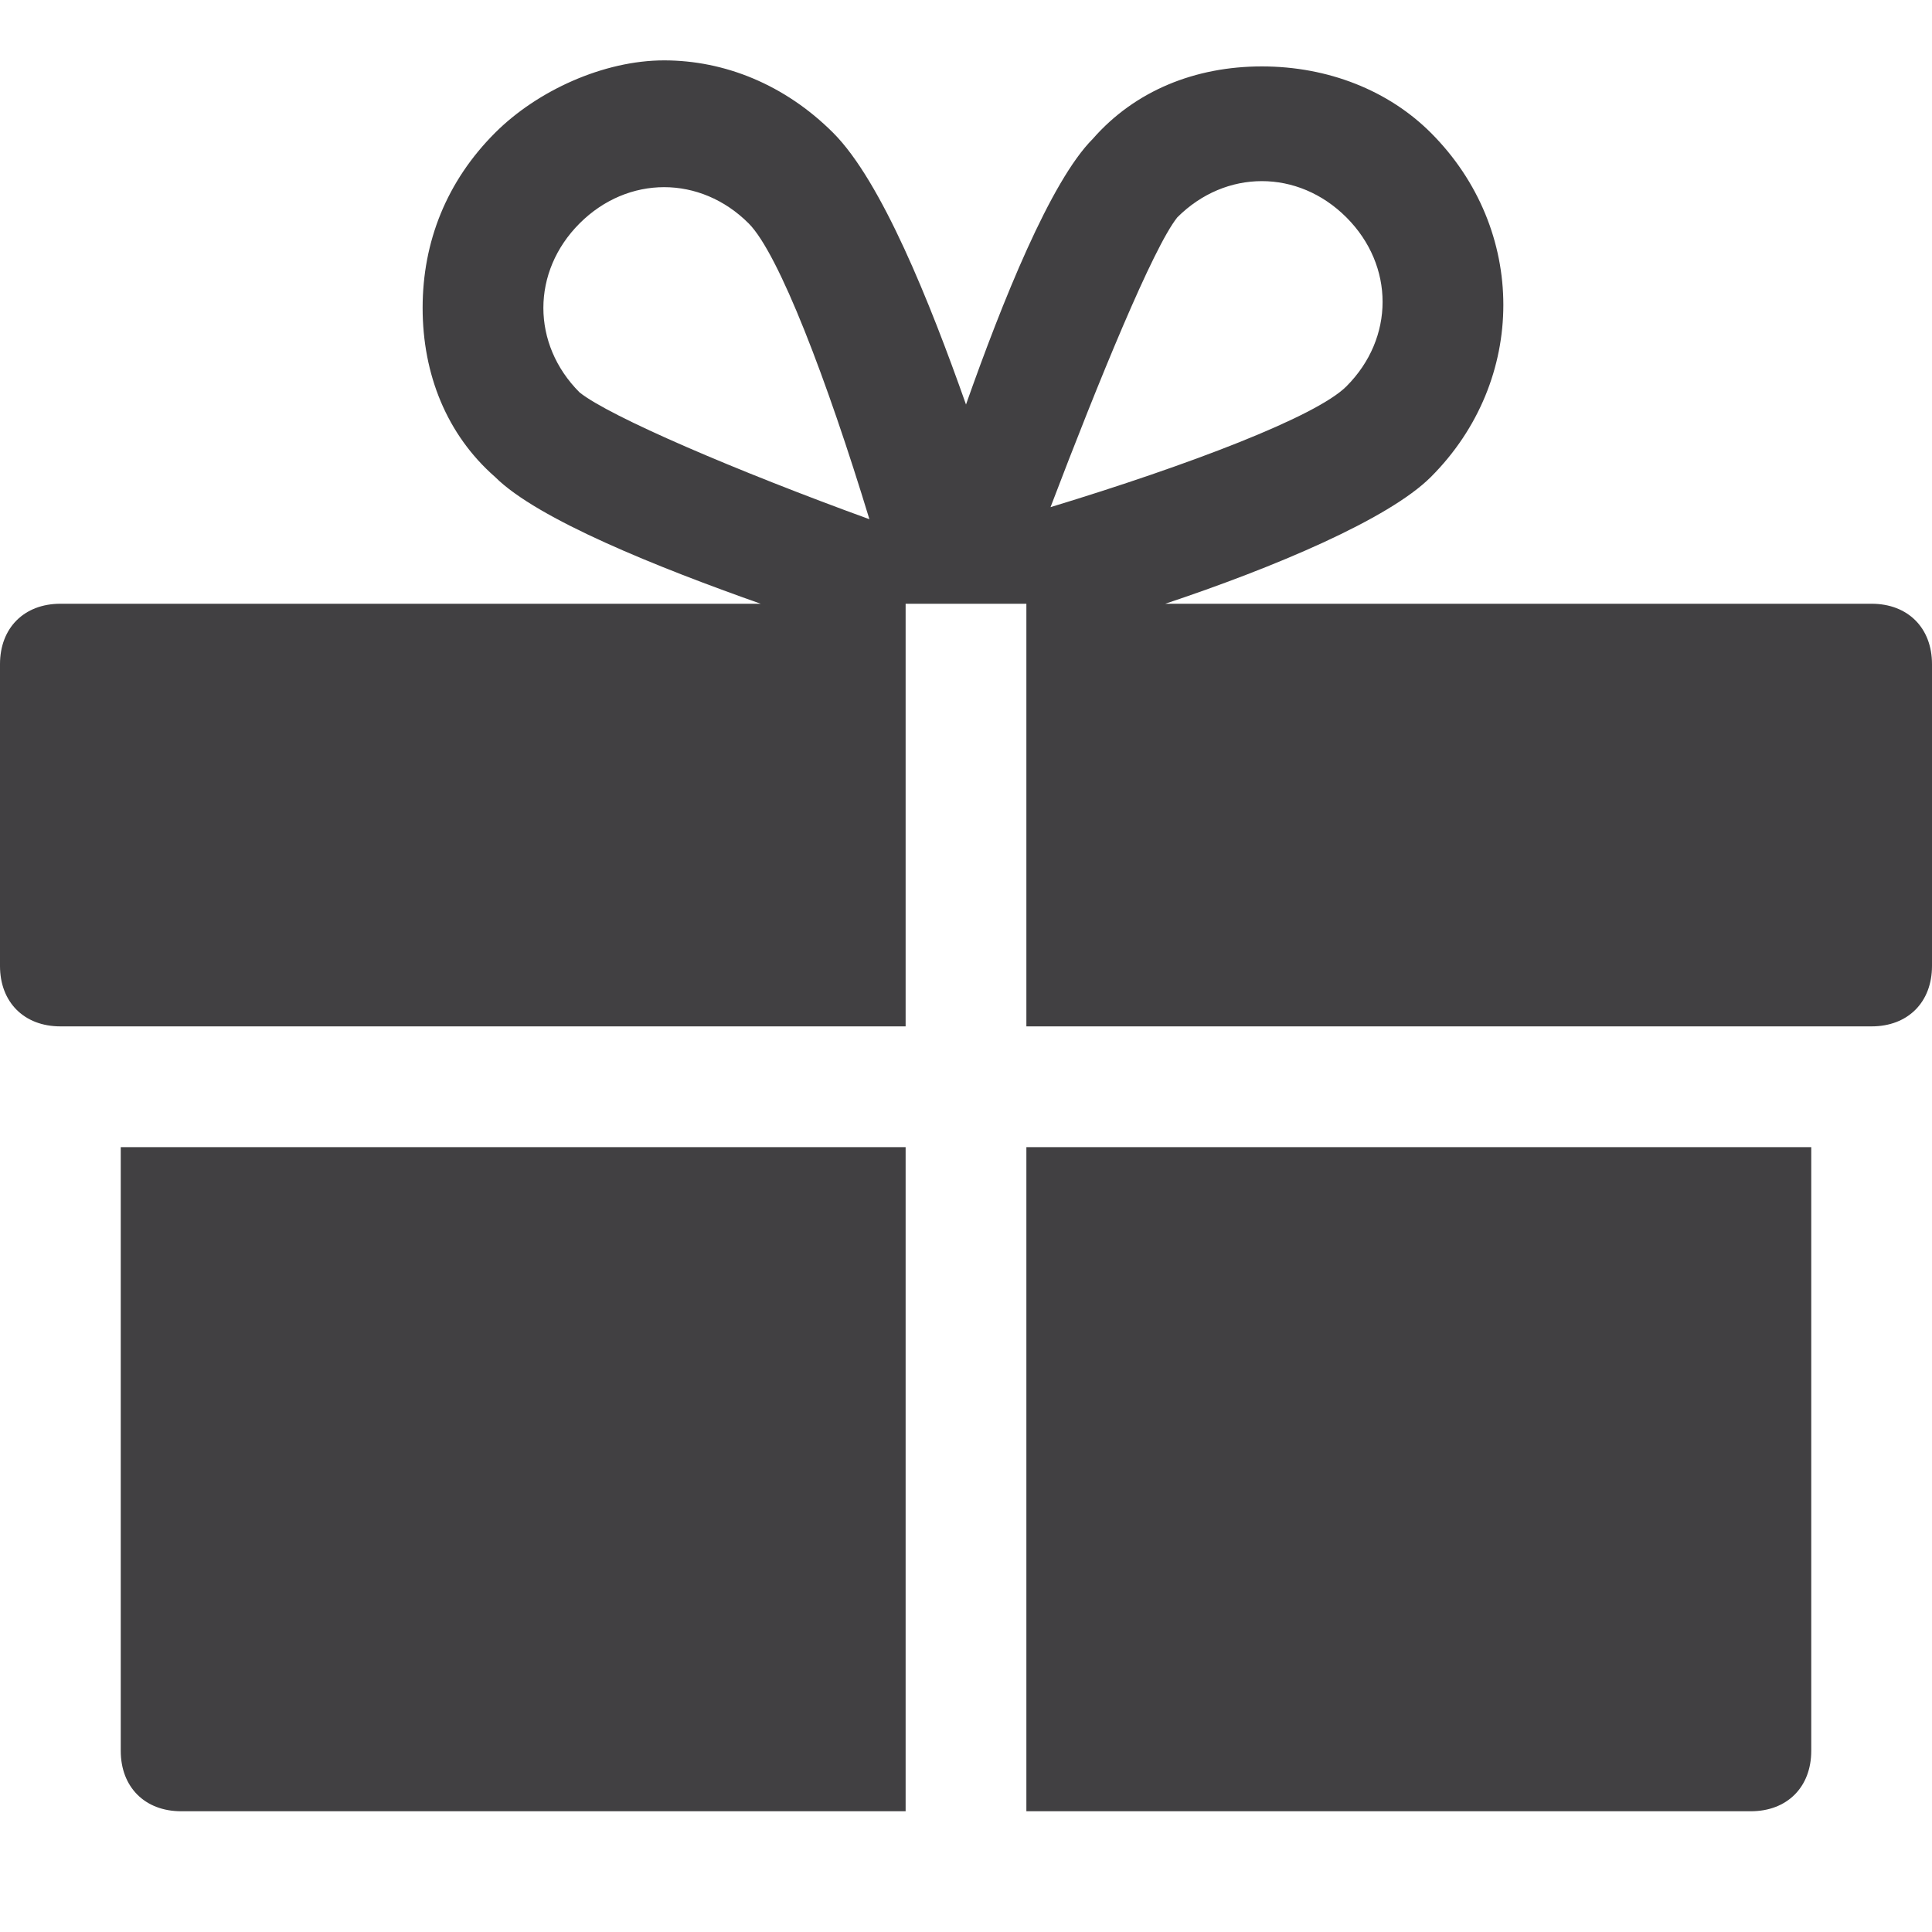 <?xml version="1.0" encoding="utf-8"?>
<!-- Generator: Adobe Illustrator 17.1.0, SVG Export Plug-In . SVG Version: 6.00 Build 0)  -->
<!DOCTYPE svg PUBLIC "-//W3C//DTD SVG 1.1//EN" "http://www.w3.org/Graphics/SVG/1.1/DTD/svg11.dtd">
<svg version="1.1" id="Layer_1" xmlns="http://www.w3.org/2000/svg" xmlns:xlink="http://www.w3.org/1999/xlink" x="0px" y="0px"
	 viewBox="0 0 32 32" enable-background="new 0 0 32 32" xml:space="preserve">
<g id="gift-full">
	<path fill="#414042" d="M2,29c0,0.6,0.4,1,1,1h12V19H2V29z"/>
	<path fill="#414042" d="M31,10H19.3c1.8-0.6,3.7-1.4,4.4-2.1c1.6-1.6,1.6-4.1,0-5.7C23,1.5,22,1.1,20.9,1.1s-2.1,0.4-2.8,1.2
		C17.4,3,16.6,5,16,6.7C15.4,5,14.6,3,13.8,2.2c-0.8-0.8-1.8-1.2-2.8-1.2S8.9,1.5,8.2,2.2C7.4,3,7,4,7,5.1s0.4,2.1,1.2,2.8
		c0.7,0.7,2.7,1.5,4.4,2.1H1c-0.6,0-1,0.4-1,1v5c0,0.6,0.4,1,1,1h14v-7h2v7h14c0.6,0,1-0.4,1-1v-5C32,10.4,31.6,10,31,10z M9.6,6.5
		C9.2,6.1,9,5.6,9,5.1s0.2-1,0.6-1.4C10,3.3,10.5,3.1,11,3.1s1,0.2,1.4,0.6c0.5,0.5,1.3,2.6,2,4.9C12.2,7.8,10.1,6.9,9.6,6.5z
		 M19.5,3.6c0.4-0.4,0.9-0.6,1.4-0.6s1,0.2,1.4,0.6c0.8,0.8,0.8,2,0,2.8c-0.5,0.5-2.6,1.3-4.9,2C18.2,6.3,19.1,4.1,19.5,3.6z"/>
	<path fill="#414042" d="M17,30h12c0.6,0,1-0.4,1-1V19H17V30z"/>
</g>
</svg>
